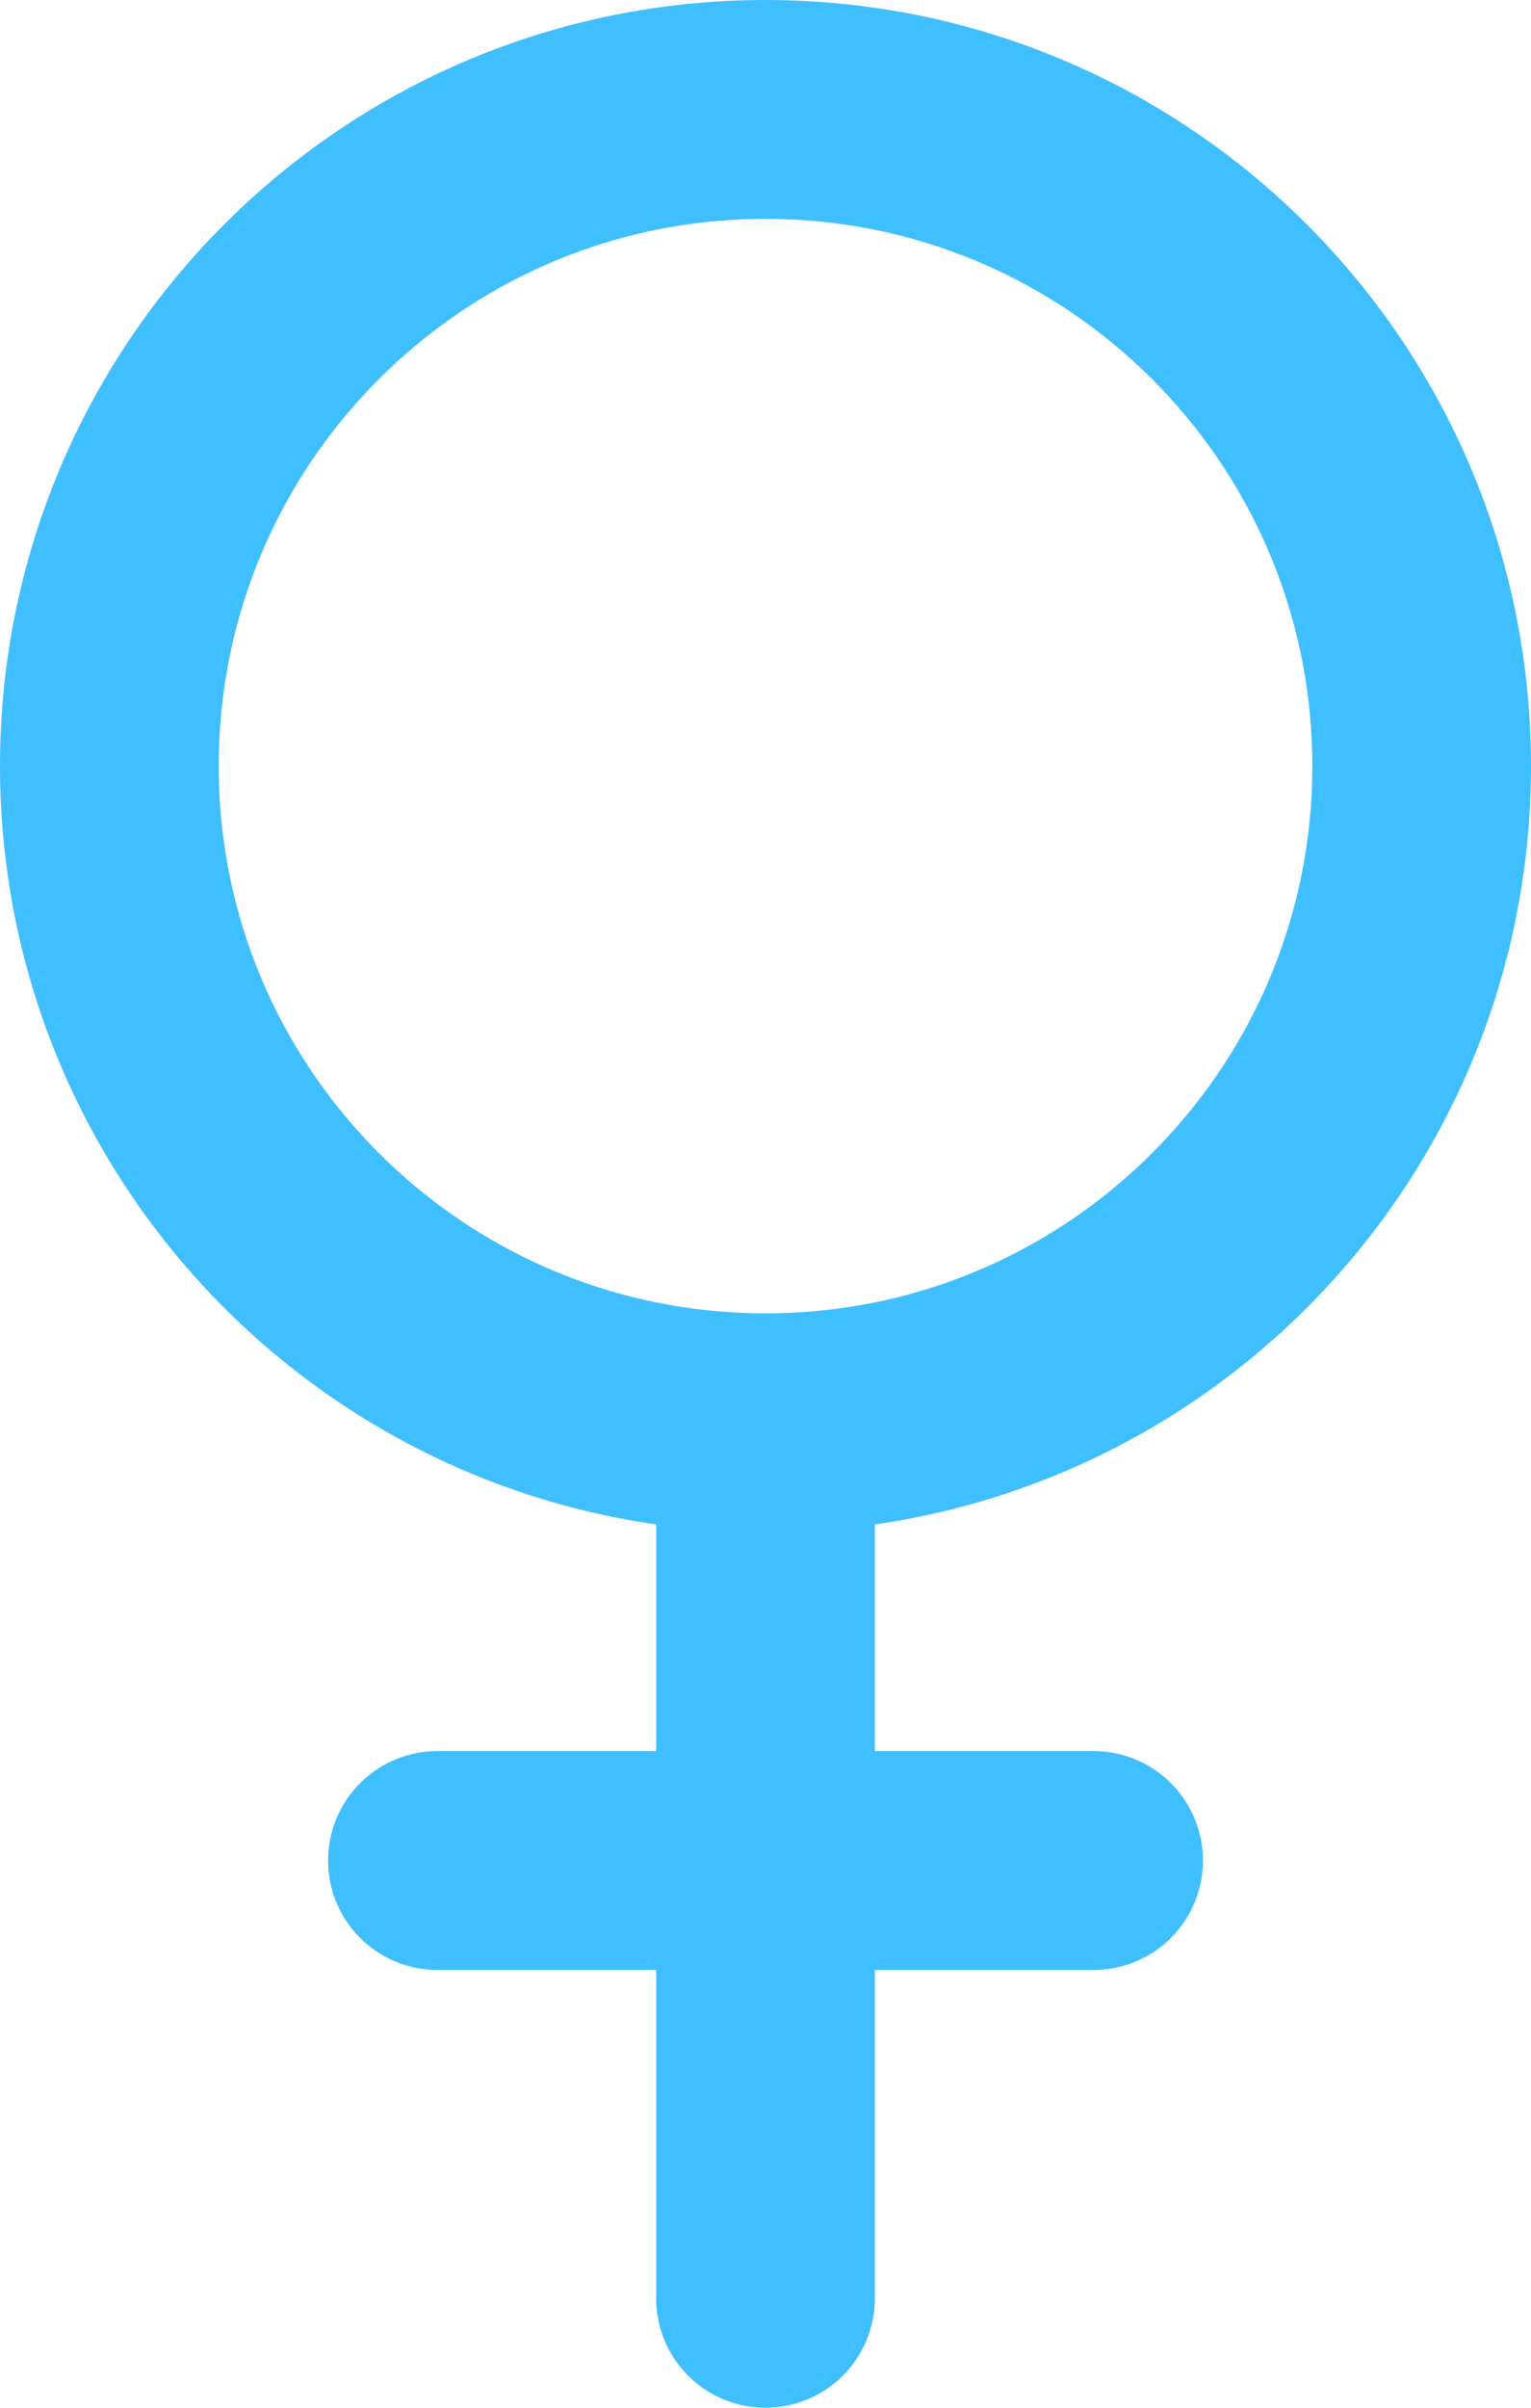 <svg width="14" height="22" viewBox="0 0 14 22" fill="none" xmlns="http://www.w3.org/2000/svg">
<path d="M7 13C10.314 13 13 10.314 13 7C13 3.686 10.314 1 7 1C3.686 1 1 3.686 1 7C1 10.314 3.686 13 7 13Z" stroke="#40BFFF" stroke-width="2" stroke-linecap="round" stroke-linejoin="round"/>
<path d="M7 13V21" stroke="#40BFFF" stroke-width="2" stroke-linecap="round" stroke-linejoin="round"/>
<path d="M4 17H10" stroke="#40BFFF" stroke-width="2" stroke-linecap="round" stroke-linejoin="round"/>
</svg>
